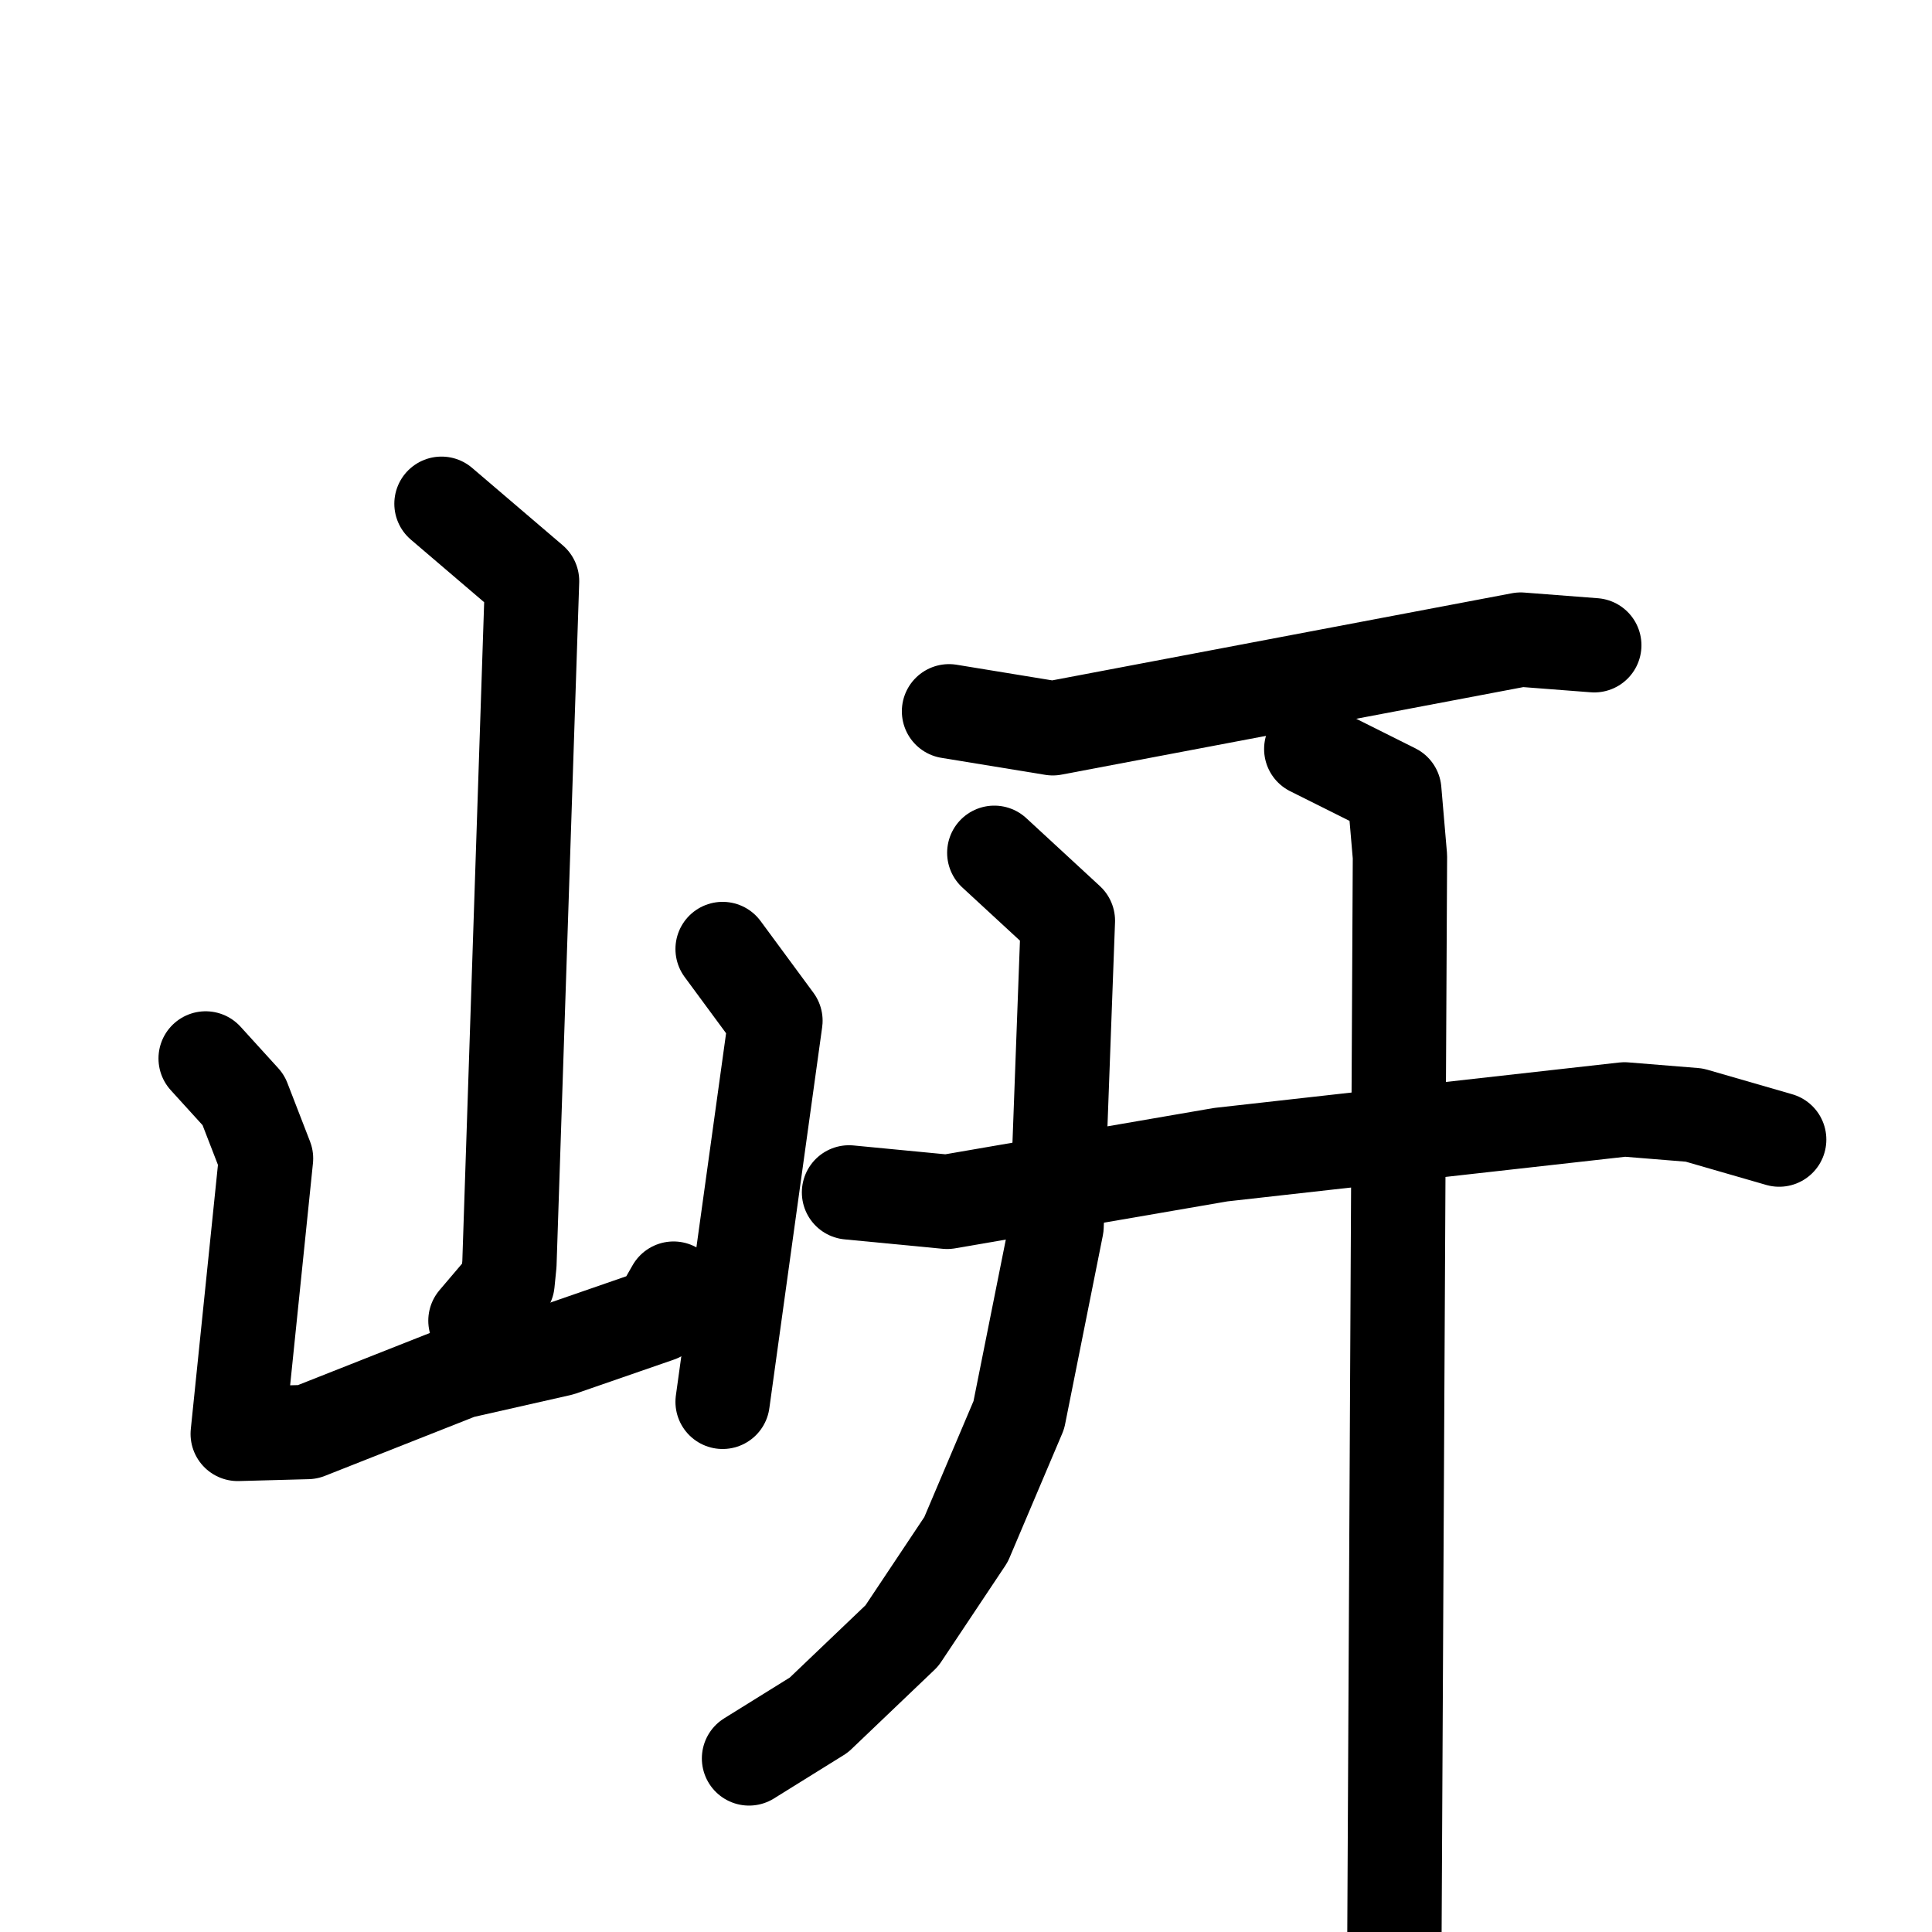 <svg xmlns="http://www.w3.org/2000/svg" viewBox="0 0 1024 1024">
  <g style="fill:none;stroke:#000000;stroke-width:50;stroke-linecap:round;stroke-linejoin:round;" transform="scale(1, 1) translate(0, 0)">
    <path d="M 234.0,267.0 L 282.0,308.0 L 270.0,670.0 L 269.0,680.0 L 252.0,700.0"/>
    <path d="M 109.0,561.0 L 129.0,583.0 L 141.0,614.0 L 126.0,760.0 L 163.0,759.0 L 244.0,727.0 L 297.0,715.0 L 349.0,697.0 L 357.0,683.0"/>
    <path d="M 383.0,503.0 L 411.0,541.0 L 383.0,743.0"/>
    <path d="M 503.0,377.0 L 558.0,386.0 L 806.0,339.0 L 845.0,342.0"/>
    <path d="M 450.0,632.0 L 502.0,637.0 L 647.0,612.0 L 861.0,588.0 L 898.0,591.0 L 943.0,604.0"/>
    <path d="M 527.0,452.0 L 566.0,488.0 L 560.0,650.0 L 540.0,750.0 L 512.0,816.0 L 478.0,867.0 L 434.0,909.0 L 397.0,932.0"/>
    <path d="M 695.0,397.0 L 739.0,419.0 L 742.0,454.0 L 739.0,1041.0"/>
  </g>
</svg>
